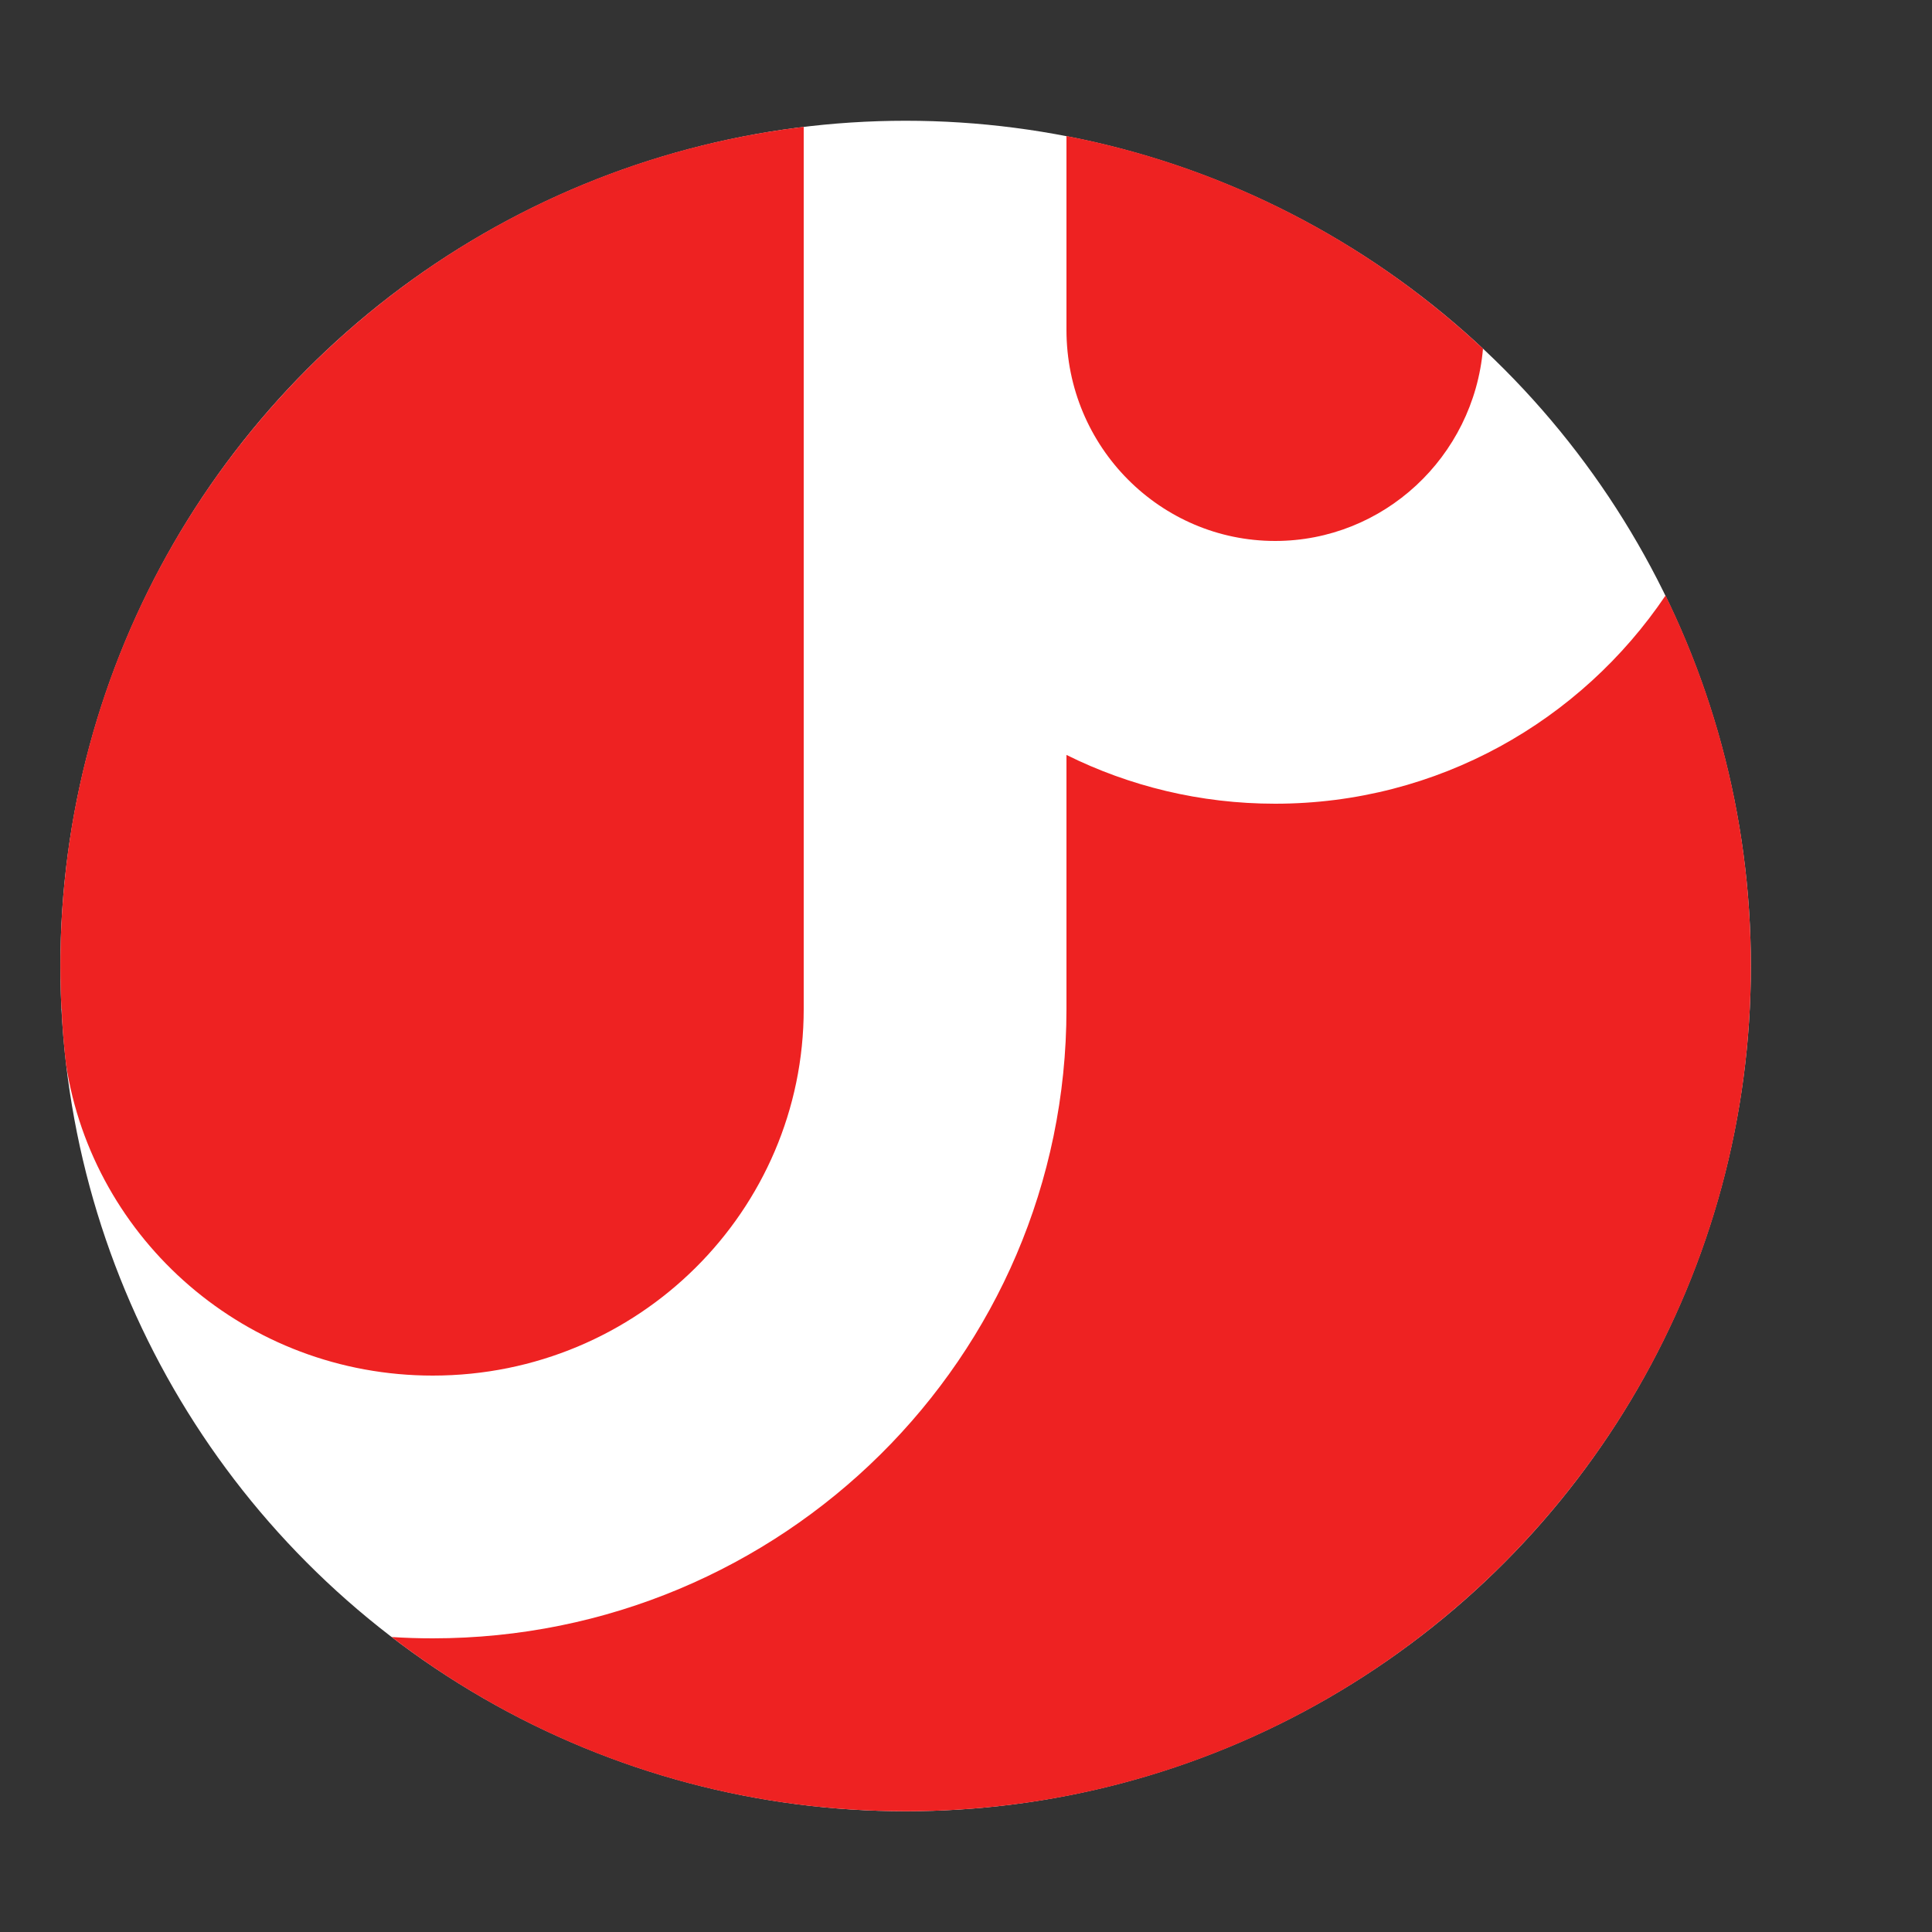 <svg width="32" height="32" viewBox="0 0 32 32" fill="none" xmlns="http://www.w3.org/2000/svg">
<rect x="0" y="0" width="32" height="32" fill="#333333" stroke="none"/>
<circle cx="15" cy="16" r="14" fill="white"/>
<path d="M13.312 2.101C6.376 2.934 1 8.839 1 16C1 16.239 1.006 16.477 1.018 16.713H1.024C1.024 16.76 1.025 16.807 1.026 16.854C1.041 17.115 1.064 17.375 1.094 17.631C1.541 20.536 4.076 22.784 7.168 22.784C10.579 22.784 13.312 20.048 13.312 16.713V2.101Z" fill="#EE2222"/>
<path d="M6.486 27.114C8.845 28.924 11.797 30 15 30C22.732 30 29 23.732 29 16C29 13.799 28.492 11.716 27.587 9.863C26.185 11.941 23.817 13.312 21.12 13.312C19.878 13.312 18.705 13.021 17.664 12.504V16.713C17.664 22.488 12.947 27.136 7.168 27.136C6.939 27.136 6.711 27.129 6.486 27.114Z" fill="#EE2222"/>
<path d="M24.563 5.775C24.407 7.572 22.912 8.96 21.12 8.96C19.226 8.96 17.664 7.409 17.664 5.464V2.253C20.302 2.761 22.677 4.01 24.563 5.775Z" fill="#EE2222"/>
</svg>
